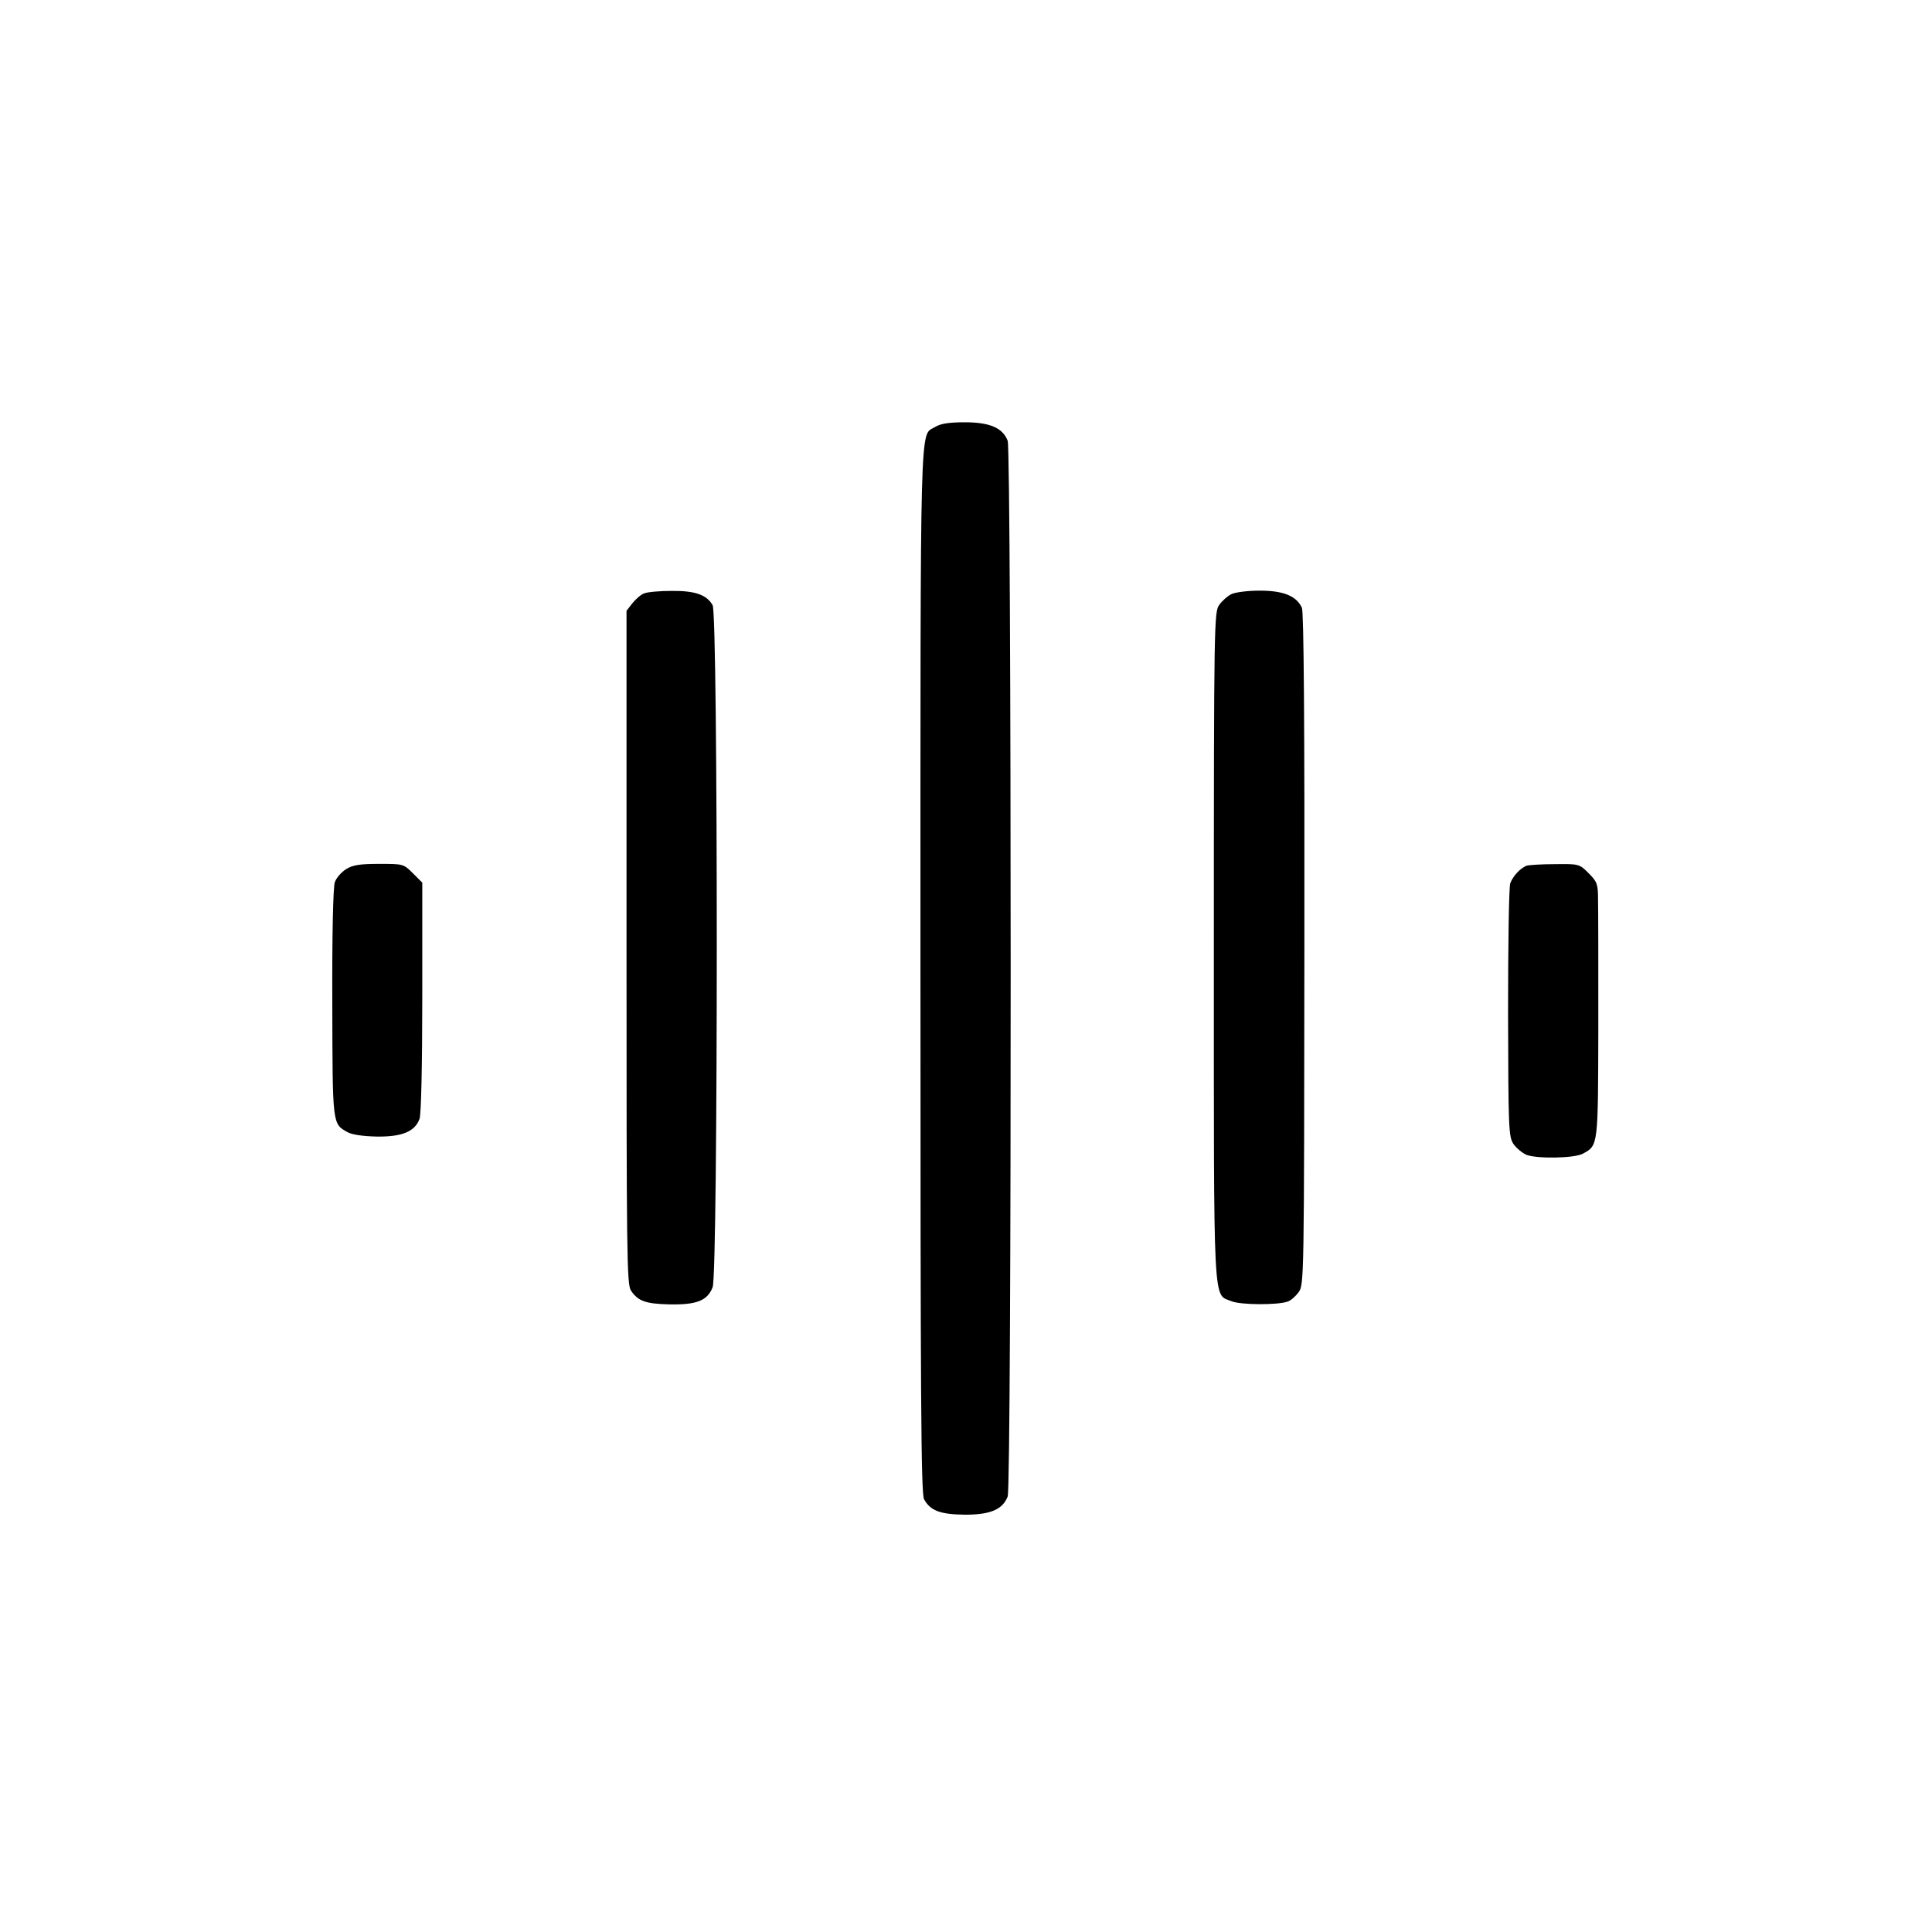 <?xml version="1.0" standalone="no"?>
<!DOCTYPE svg PUBLIC "-//W3C//DTD SVG 20010904//EN"
 "http://www.w3.org/TR/2001/REC-SVG-20010904/DTD/svg10.dtd">
<svg version="1.0" xmlns="http://www.w3.org/2000/svg"
 width="700pt" height="700pt" viewBox="0 0 700 700"
 preserveAspectRatio="xMidYMid meet">
<g transform="translate(0,700) scale(0.1,-0.1)"
fill="#000000" stroke="none">
<path d="M3388 5453 c-56 -35 -53 87 -53 -1963 0 -1558 2 -1901 13 -1922 23
-42 59 -55 149 -56 92 0 136 19 154 66 15 38 14 3786 0 3825 -18 47 -65 67
-156 67 -57 0 -88 -5 -107 -17z"/>
<path d="M2334 4850 c-12 -4 -31 -21 -43 -36 l-21 -27 0 -1219 c0 -1113 1
-1221 16 -1244 26 -38 52 -48 139 -50 98 -2 138 13 157 62 20 49 20 2437 0
2471 -21 38 -64 53 -149 52 -43 0 -88 -4 -99 -9z"/>
<path d="M4461 4847 c-13 -6 -33 -24 -43 -38 -19 -26 -20 -54 -20 -1237 0
-1342 -4 -1258 65 -1287 33 -13 165 -14 202 -1 11 3 29 19 40 34 20 27 20 44
21 1242 1 814 -2 1223 -9 1238 -20 43 -67 62 -153 62 -44 0 -90 -6 -103 -13z"/>
<path d="M1254 3851 c-17 -11 -36 -32 -41 -48 -6 -17 -10 -194 -9 -438 1 -443
0 -436 55 -467 16 -9 56 -15 107 -16 91 -1 137 18 154 64 6 15 10 195 10 441
l0 415 -34 34 c-34 34 -35 34 -122 34 -70 0 -96 -4 -120 -19z"/>
<path d="M5530 3863 c-23 -10 -48 -37 -58 -63 -5 -14 -8 -225 -8 -470 1 -414
2 -448 19 -474 10 -15 32 -33 47 -40 38 -15 174 -13 205 4 56 30 55 27 56 457
0 219 0 427 -1 462 0 58 -3 66 -34 97 -34 34 -35 34 -122 33 -49 0 -96 -3
-104 -6z"/>
</g>
</svg>
